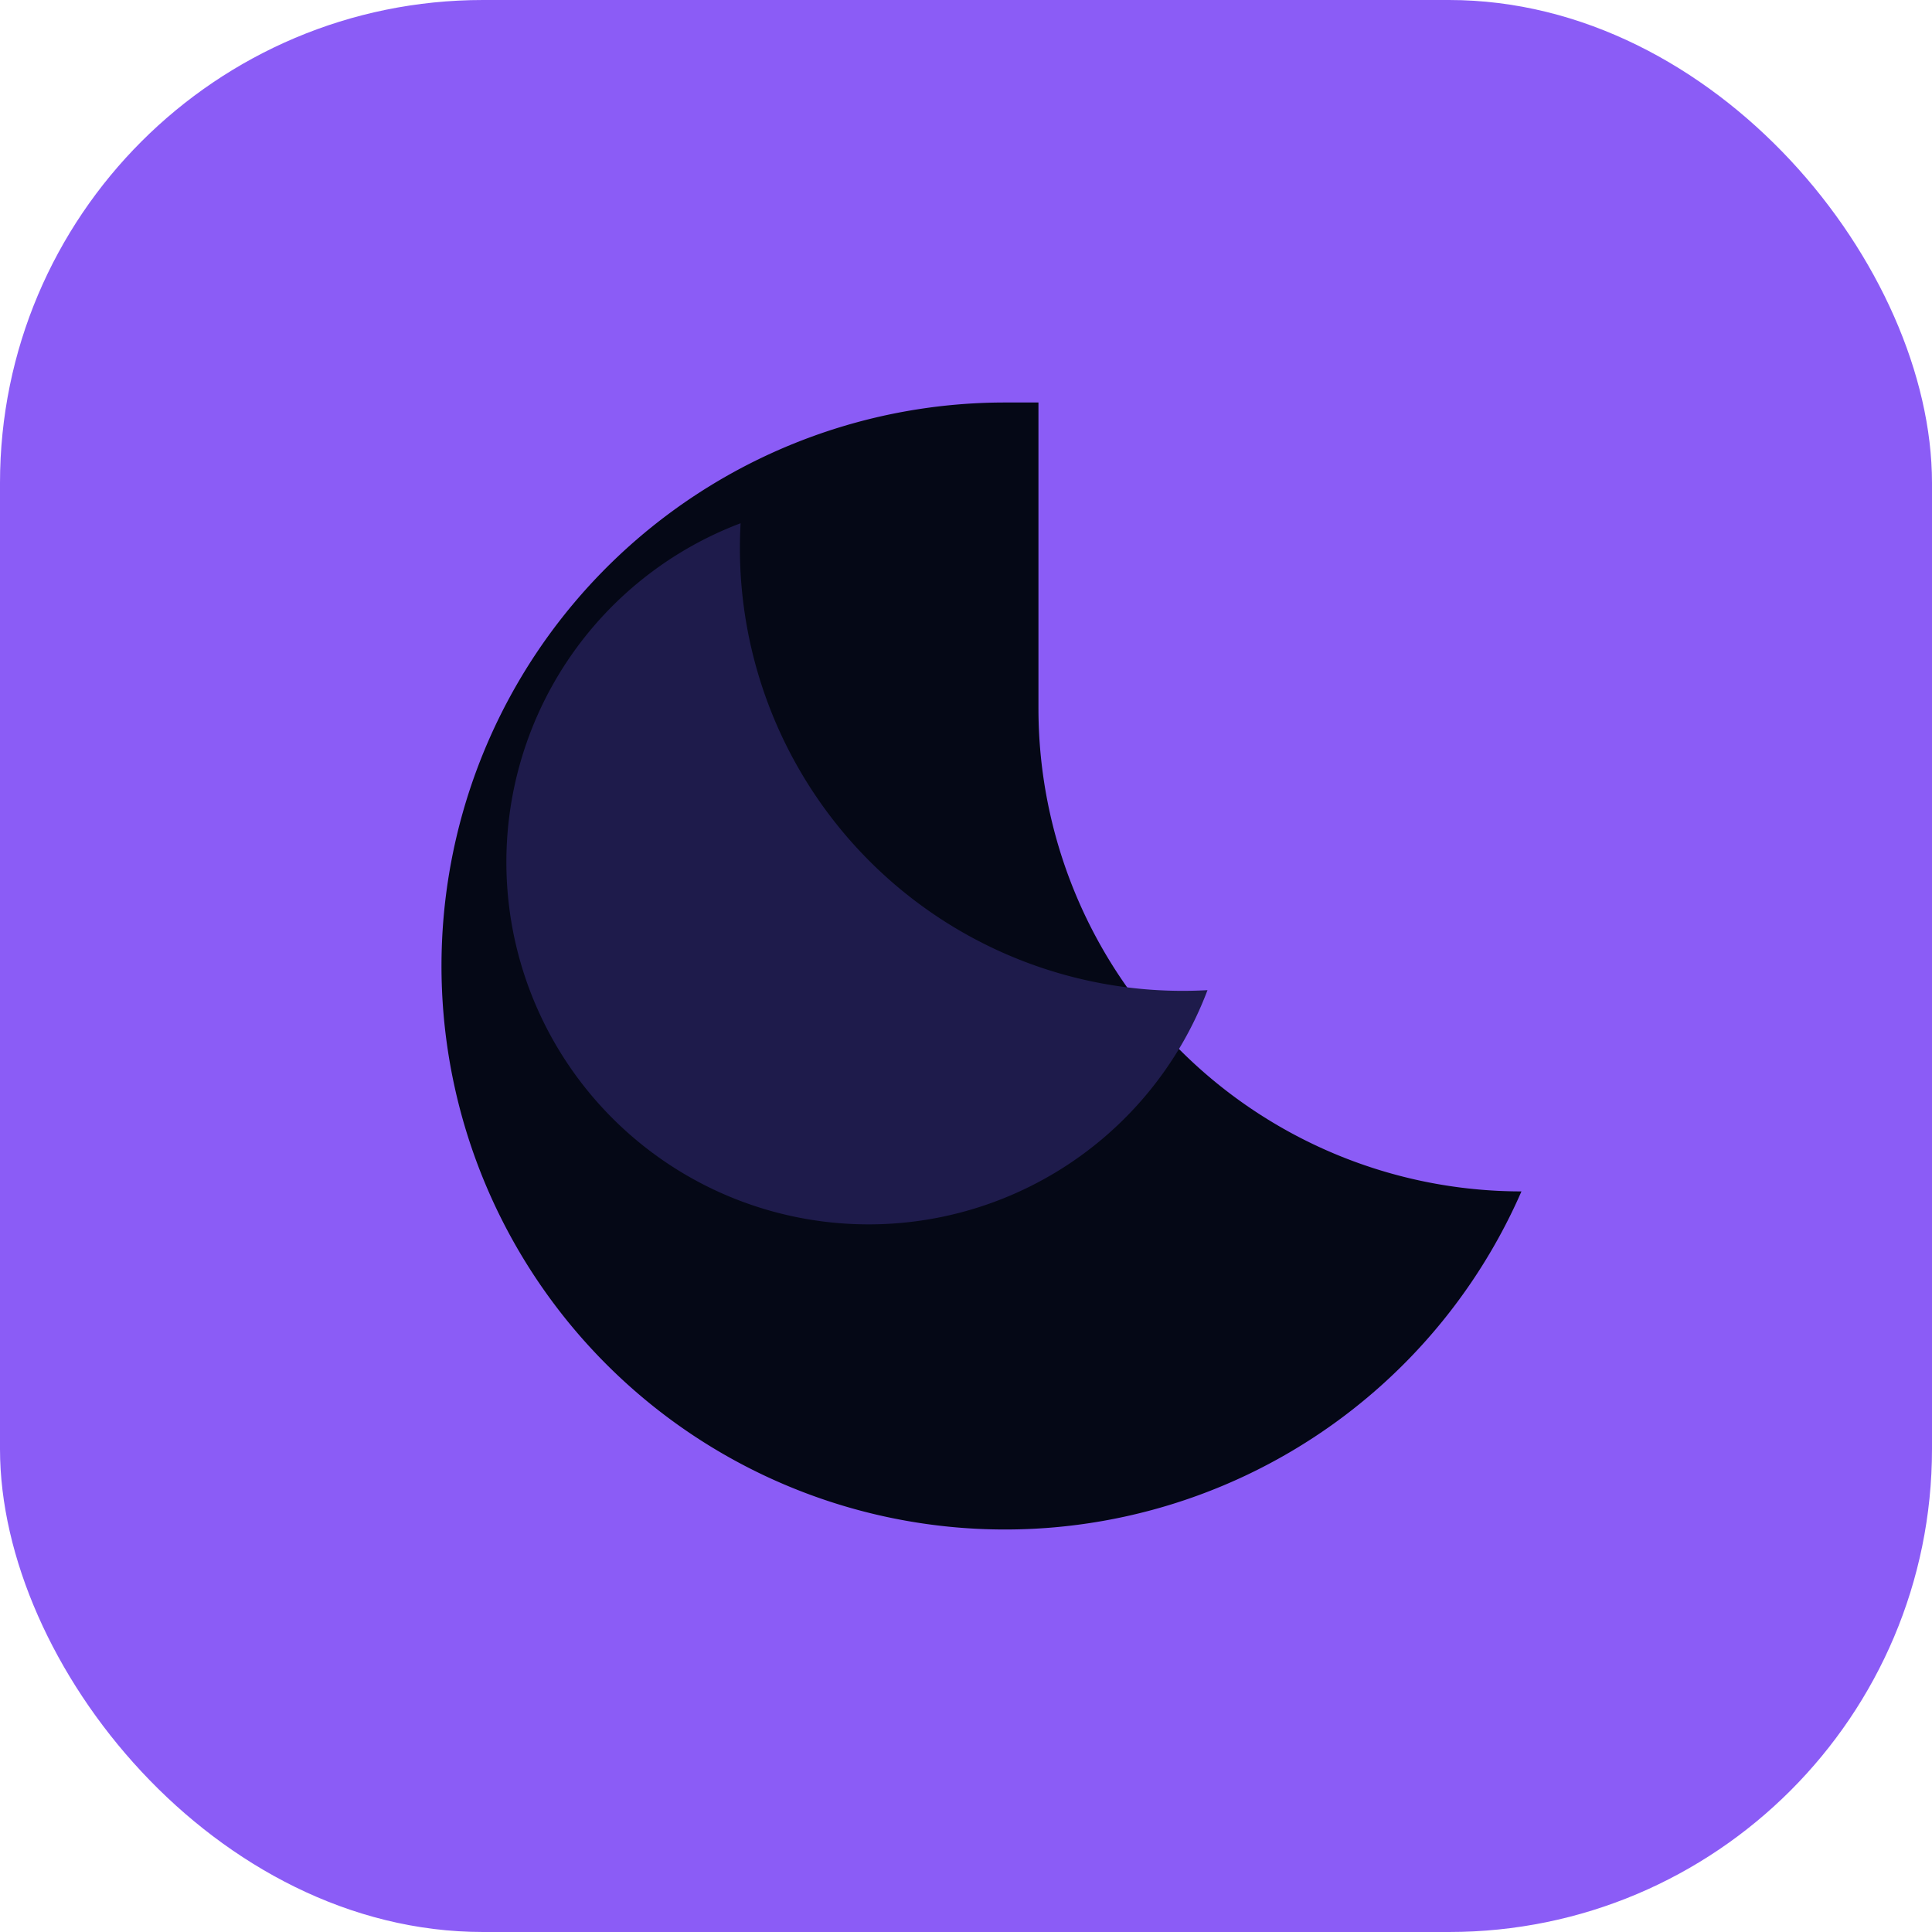 <svg width="24" height="24" viewBox="0 0 24 24" fill="none" xmlns="http://www.w3.org/2000/svg">
  <rect width="24" height="24" rx="6" fill="#8B5CF6"/>
  <path d="M12.5 5a7 7 0 1 0 6.4 9.8 6 6 0 0 1-6-6V5Z" fill="#050816"/>
  <path d="M9.2 6.5A4.5 4.5 0 1 0 15 12.3 5.5 5.5 0 0 1 9.2 6.5Z" fill="#1E1B4B"/>
</svg>
